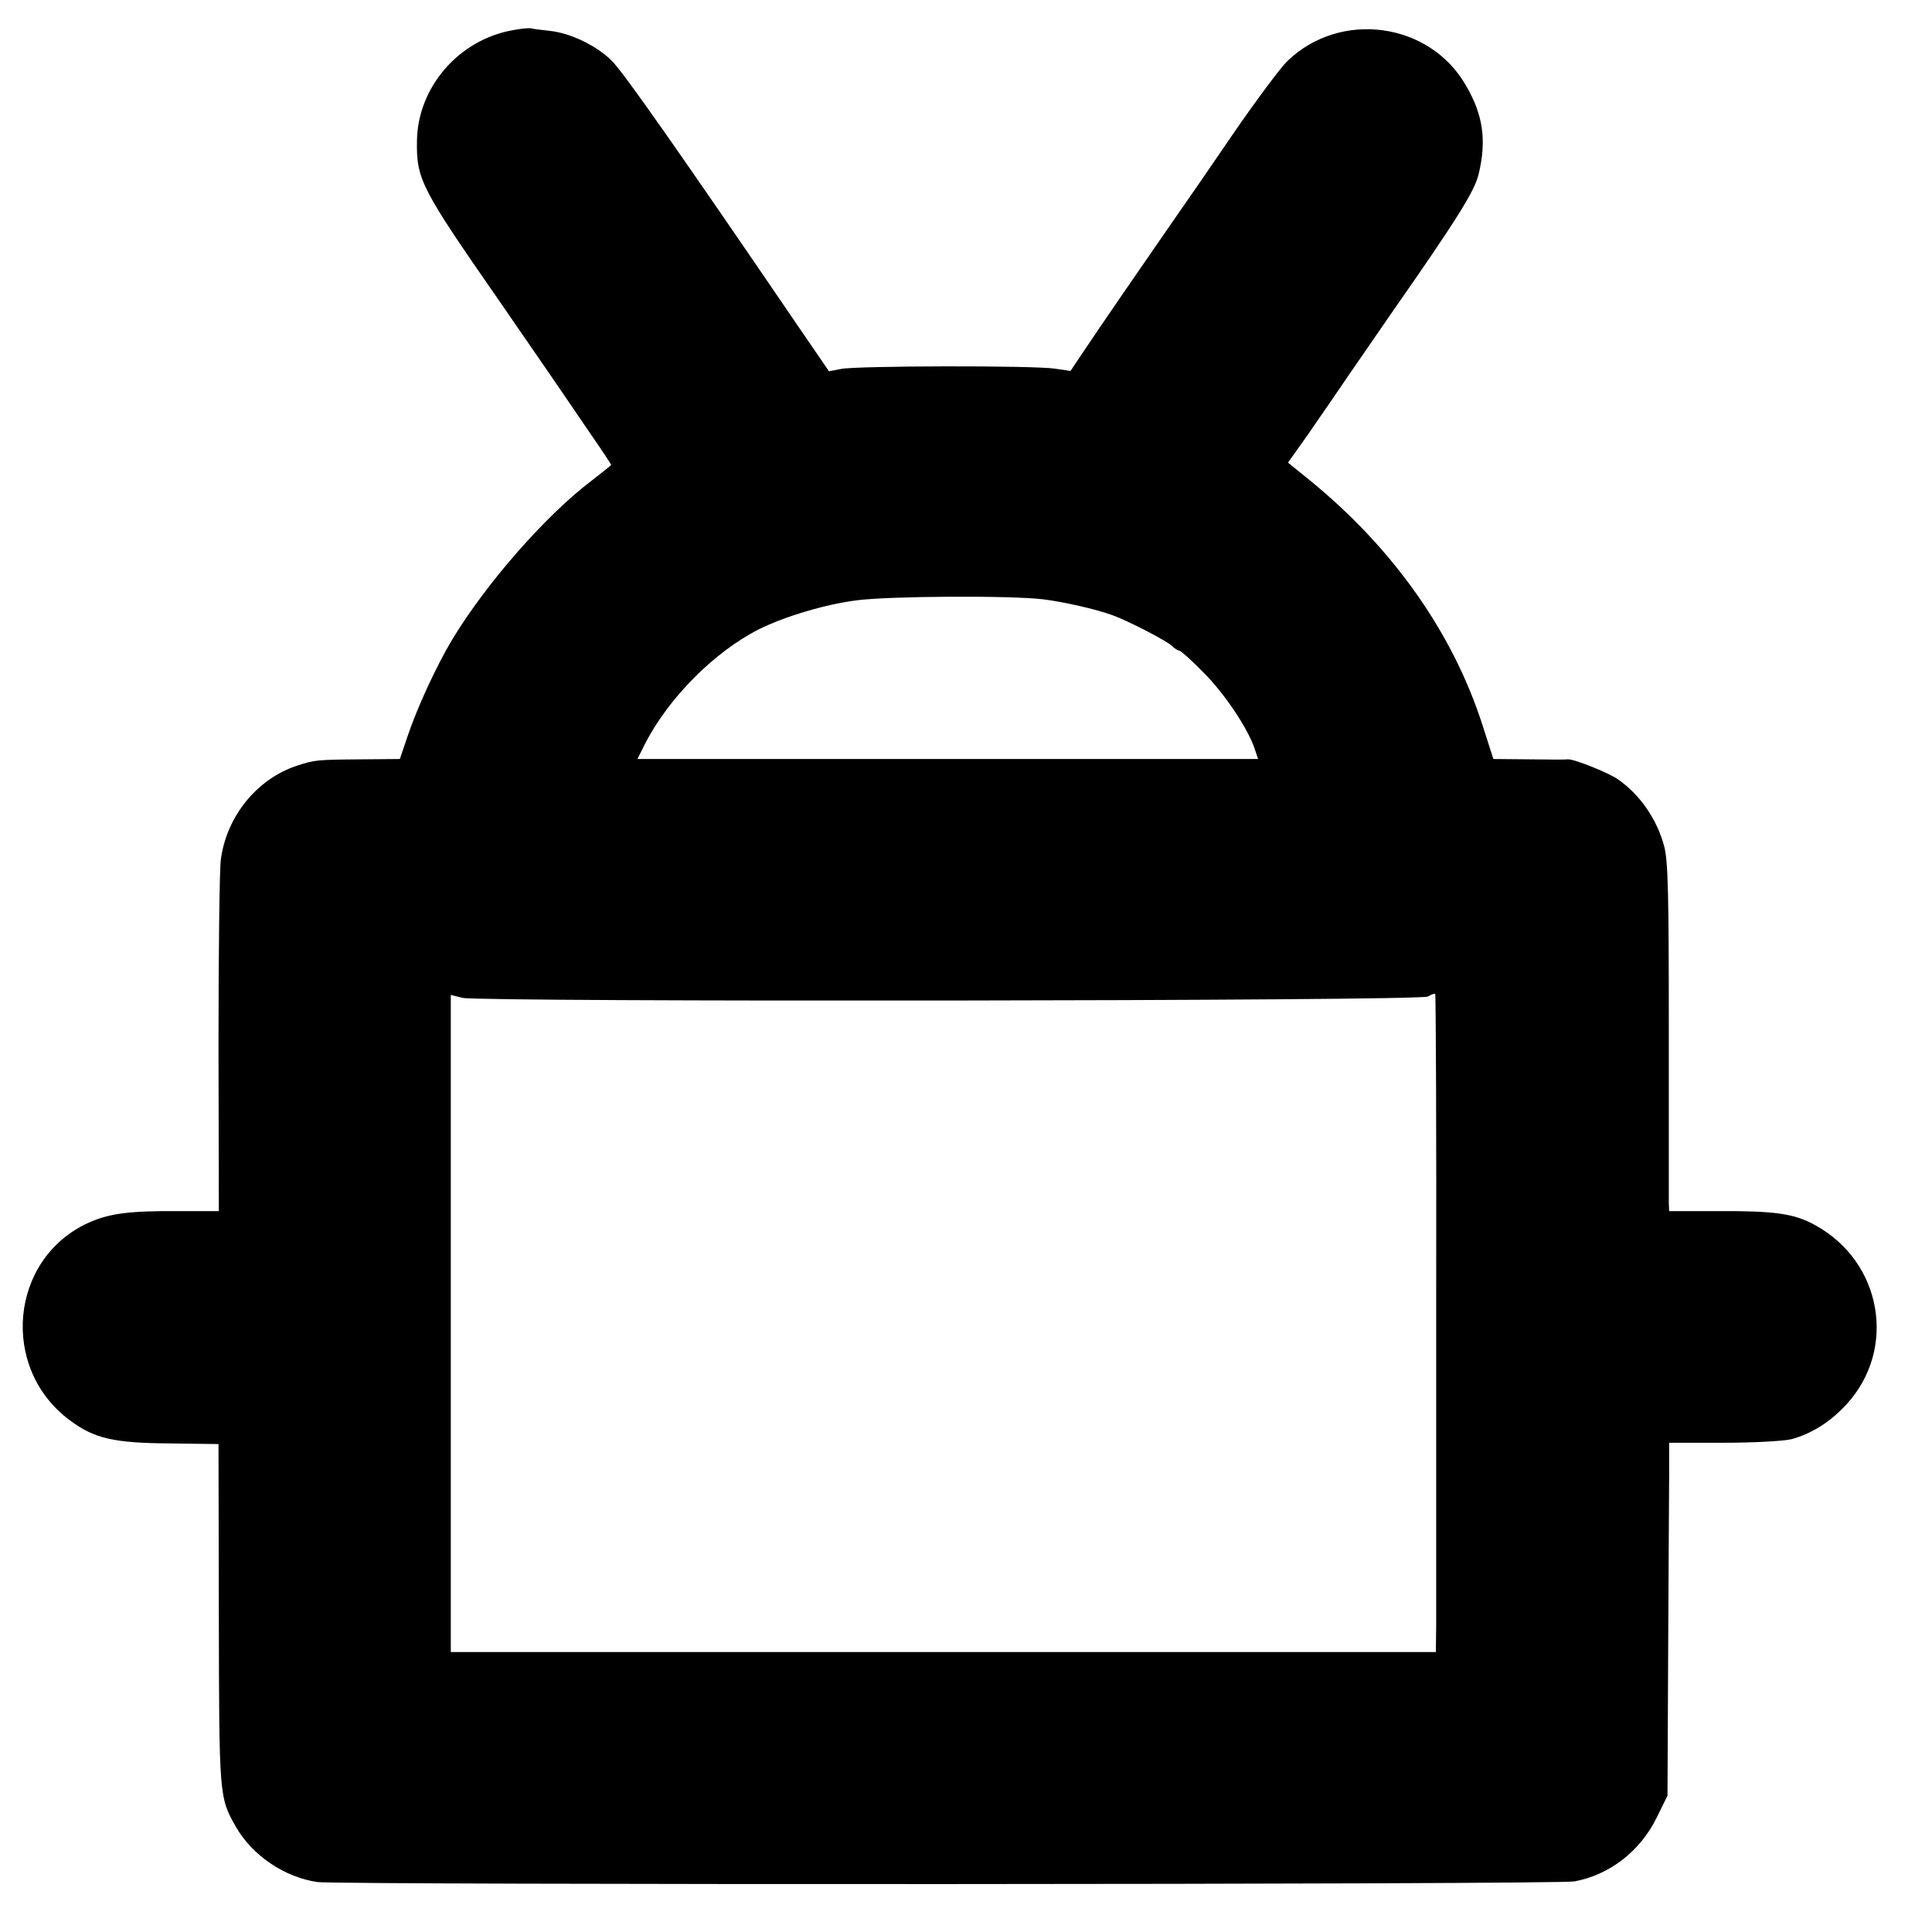 <?xml version="1.0" standalone="no"?>
<!DOCTYPE svg PUBLIC "-//W3C//DTD SVG 20010904//EN"
 "http://www.w3.org/TR/2001/REC-SVG-20010904/DTD/svg10.dtd">
<svg version="1.0" xmlns="http://www.w3.org/2000/svg"
 width="588pt" height="588pt" viewBox="0 0 588 588"
 preserveAspectRatio="xMidYMid meet">
<g transform="translate(0,588) scale(0.1,-0.1)"
fill="#000000" stroke="none">
<path d="M1560 5788 c-164 -29 -289 -174 -291 -337 -2 -117 13 -145 250 -486
49 -71 119 -173 155 -225 36 -52 92 -135 125 -183 34 -49 61 -90 61 -92 0 -1
-26 -22 -57 -46 -140 -105 -324 -315 -427 -486 -47 -78 -107 -208 -136 -295
l-23 -68 -116 -1 c-137 -1 -144 -2 -196 -19 -123 -40 -216 -155 -233 -287 -4
-32 -7 -285 -7 -564 l1 -505 -121 0 c-154 1 -212 -7 -277 -36 -239 -110 -269
-443 -55 -601 74 -55 133 -69 305 -70 l147 -2 1 -520 c1 -555 1 -555 52 -645
50 -87 147 -153 248 -168 63 -9 3777 -8 3826 2 107 20 200 92 250 194 l33 67
2 440 c1 242 3 484 3 537 l0 97 165 0 c91 0 184 5 208 11 61 17 117 52 166
105 156 169 109 436 -96 547 -63 35 -124 43 -300 42 l-143 0 -1 25 c0 14 0
252 0 528 0 407 -2 512 -14 557 -22 83 -74 158 -142 205 -29 20 -135 62 -151
60 -4 -1 -56 -1 -117 0 l-110 1 -33 103 c-90 280 -271 537 -524 744 l-68 55
61 86 c33 48 90 130 125 182 36 52 95 138 131 190 197 282 250 367 263 419 25
103 14 181 -38 270 -110 194 -383 231 -544 75 -20 -19 -93 -117 -162 -217 -68
-100 -151 -220 -184 -267 -95 -137 -221 -320 -269 -392 l-45 -67 -47 7 c-63
10 -607 9 -652 -1 l-36 -7 -87 127 c-375 550 -538 782 -574 818 -46 46 -125
84 -188 91 -27 3 -53 6 -59 8 -5 1 -30 -1 -55 -6z m1615 -1732 c64 -8 160 -30
210 -48 50 -18 167 -79 182 -94 8 -8 18 -14 22 -14 4 0 37 -29 72 -65 64 -63
135 -169 157 -232 l11 -33 -945 0 -944 0 24 48 c72 139 210 278 346 347 79 39
202 76 298 88 99 13 467 15 567 3z m1196 -2123 c0 -505 0 -955 0 -1000 l-1
-81 -1499 0 -1499 0 0 1000 0 1000 36 -9 c61 -13 2913 -10 2937 4 11 6 21 10
23 8 2 -2 4 -417 3 -922z"/>
</g>
</svg>
